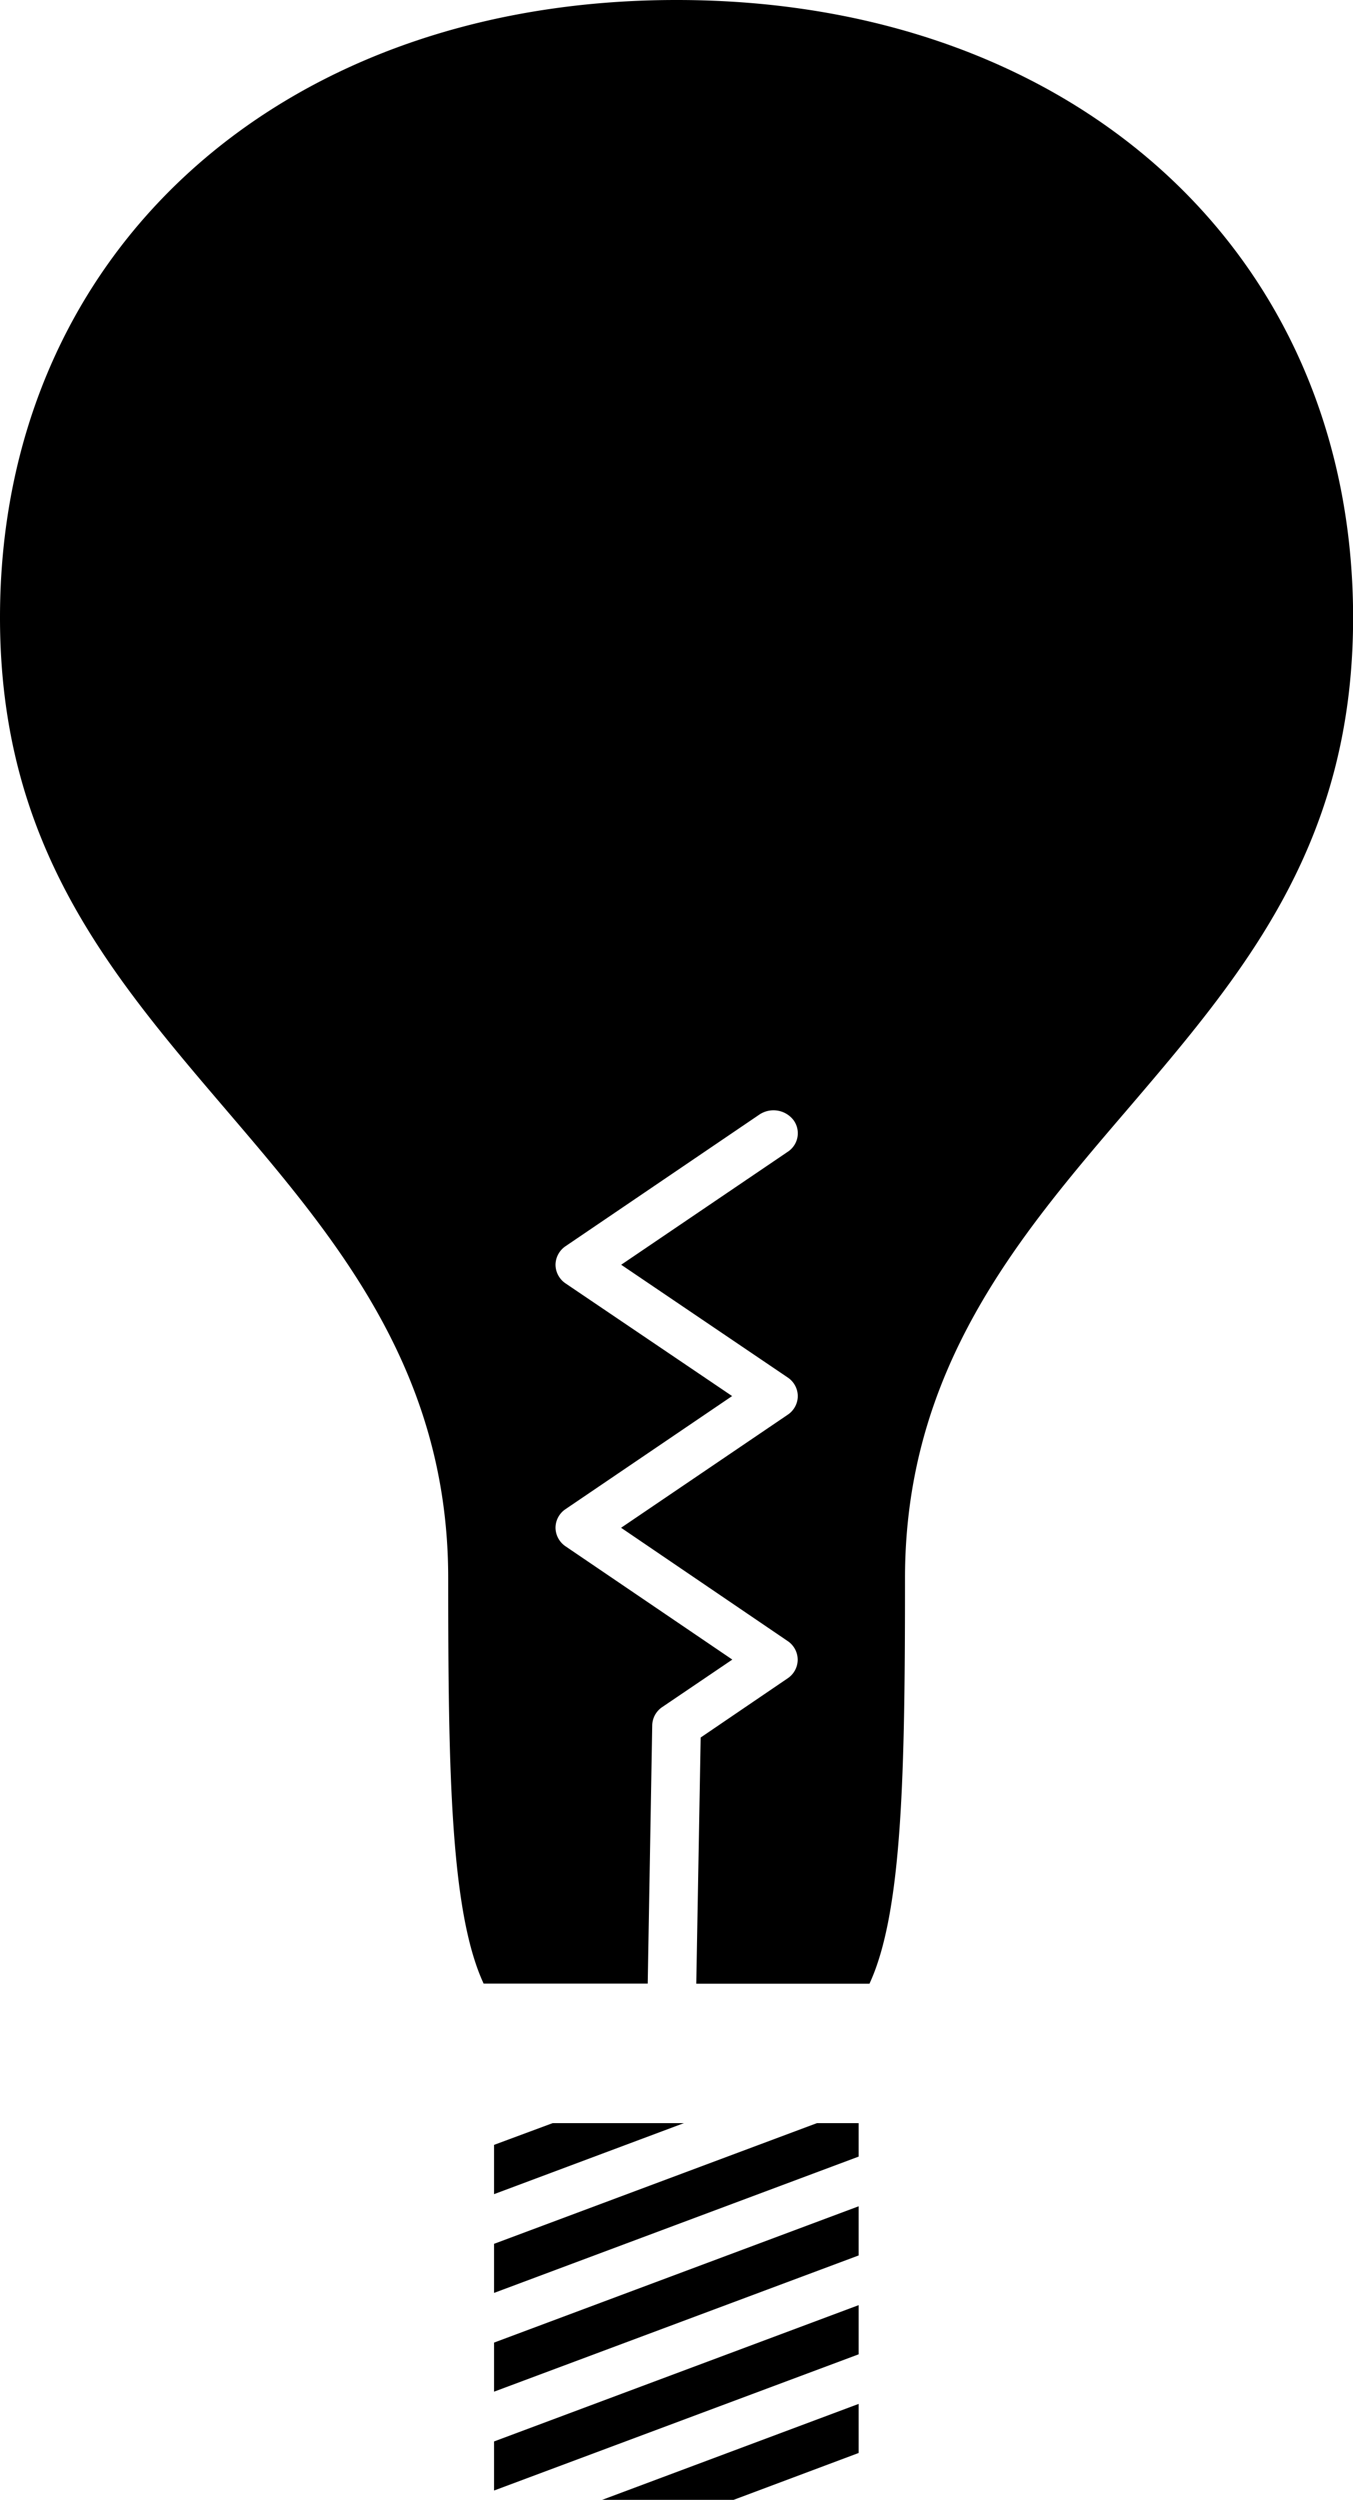 <svg id="Layer_1" data-name="Layer 1" xmlns="http://www.w3.org/2000/svg" viewBox="0 0 135.15 249.58"><title>17</title><path d="M-6306.91,444.47c-39.79,0-67.58,25.36-67.58,61.66,0,22.72,11,35.59,22.64,49.21,10.87,12.72,22.13,25.9,22.13,46.68,0,19.25.23,33.36,3.54,40.49h16.39l0.45-25.8a2.26,2.26,0,0,1,1-1.81l7-4.74L-6318,598.85a2.27,2.27,0,0,1-1-1.86,2.25,2.25,0,0,1,1-1.85l16.64-11.29L-6318,572.6a2.27,2.27,0,0,1-1-1.86,2.27,2.27,0,0,1,1-1.85l19.36-13.14a2.53,2.53,0,0,1,3.39.52,2.21,2.21,0,0,1-.55,3.19l-16.64,11.28,16.64,11.26a2.25,2.25,0,0,1,1,1.86,2.25,2.25,0,0,1-1,1.85L-6312.45,597l16.64,11.31a2.25,2.25,0,0,1,1,1.86,2.24,2.24,0,0,1-1,1.86l-8.69,5.91-0.44,24.58h17.3c3.31-7.12,3.55-21.22,3.55-40.49,0-20.79,11.25-34,22.12-46.68,11.64-13.62,22.64-26.49,22.64-49.21C-6239.33,469.83-6267.13,444.47-6306.91,444.47Z" transform="translate(6374.49 -444.47)"/><polygon points="49.35 214.14 49.35 219.06 68.31 211.97 55.2 211.97 49.35 214.14"/><polygon points="49.35 224.02 49.35 228.92 85.77 215.31 85.77 211.97 81.6 211.97 49.35 224.02"/><polygon points="49.35 238.78 85.77 225.18 85.77 220.27 49.35 233.88 49.35 238.78"/><polygon points="49.35 248.65 85.77 235.05 85.77 230.14 49.35 243.75 49.35 248.65"/><polygon points="73.28 249.58 85.77 244.9 85.77 240 60.15 249.58 73.28 249.58"/></svg>